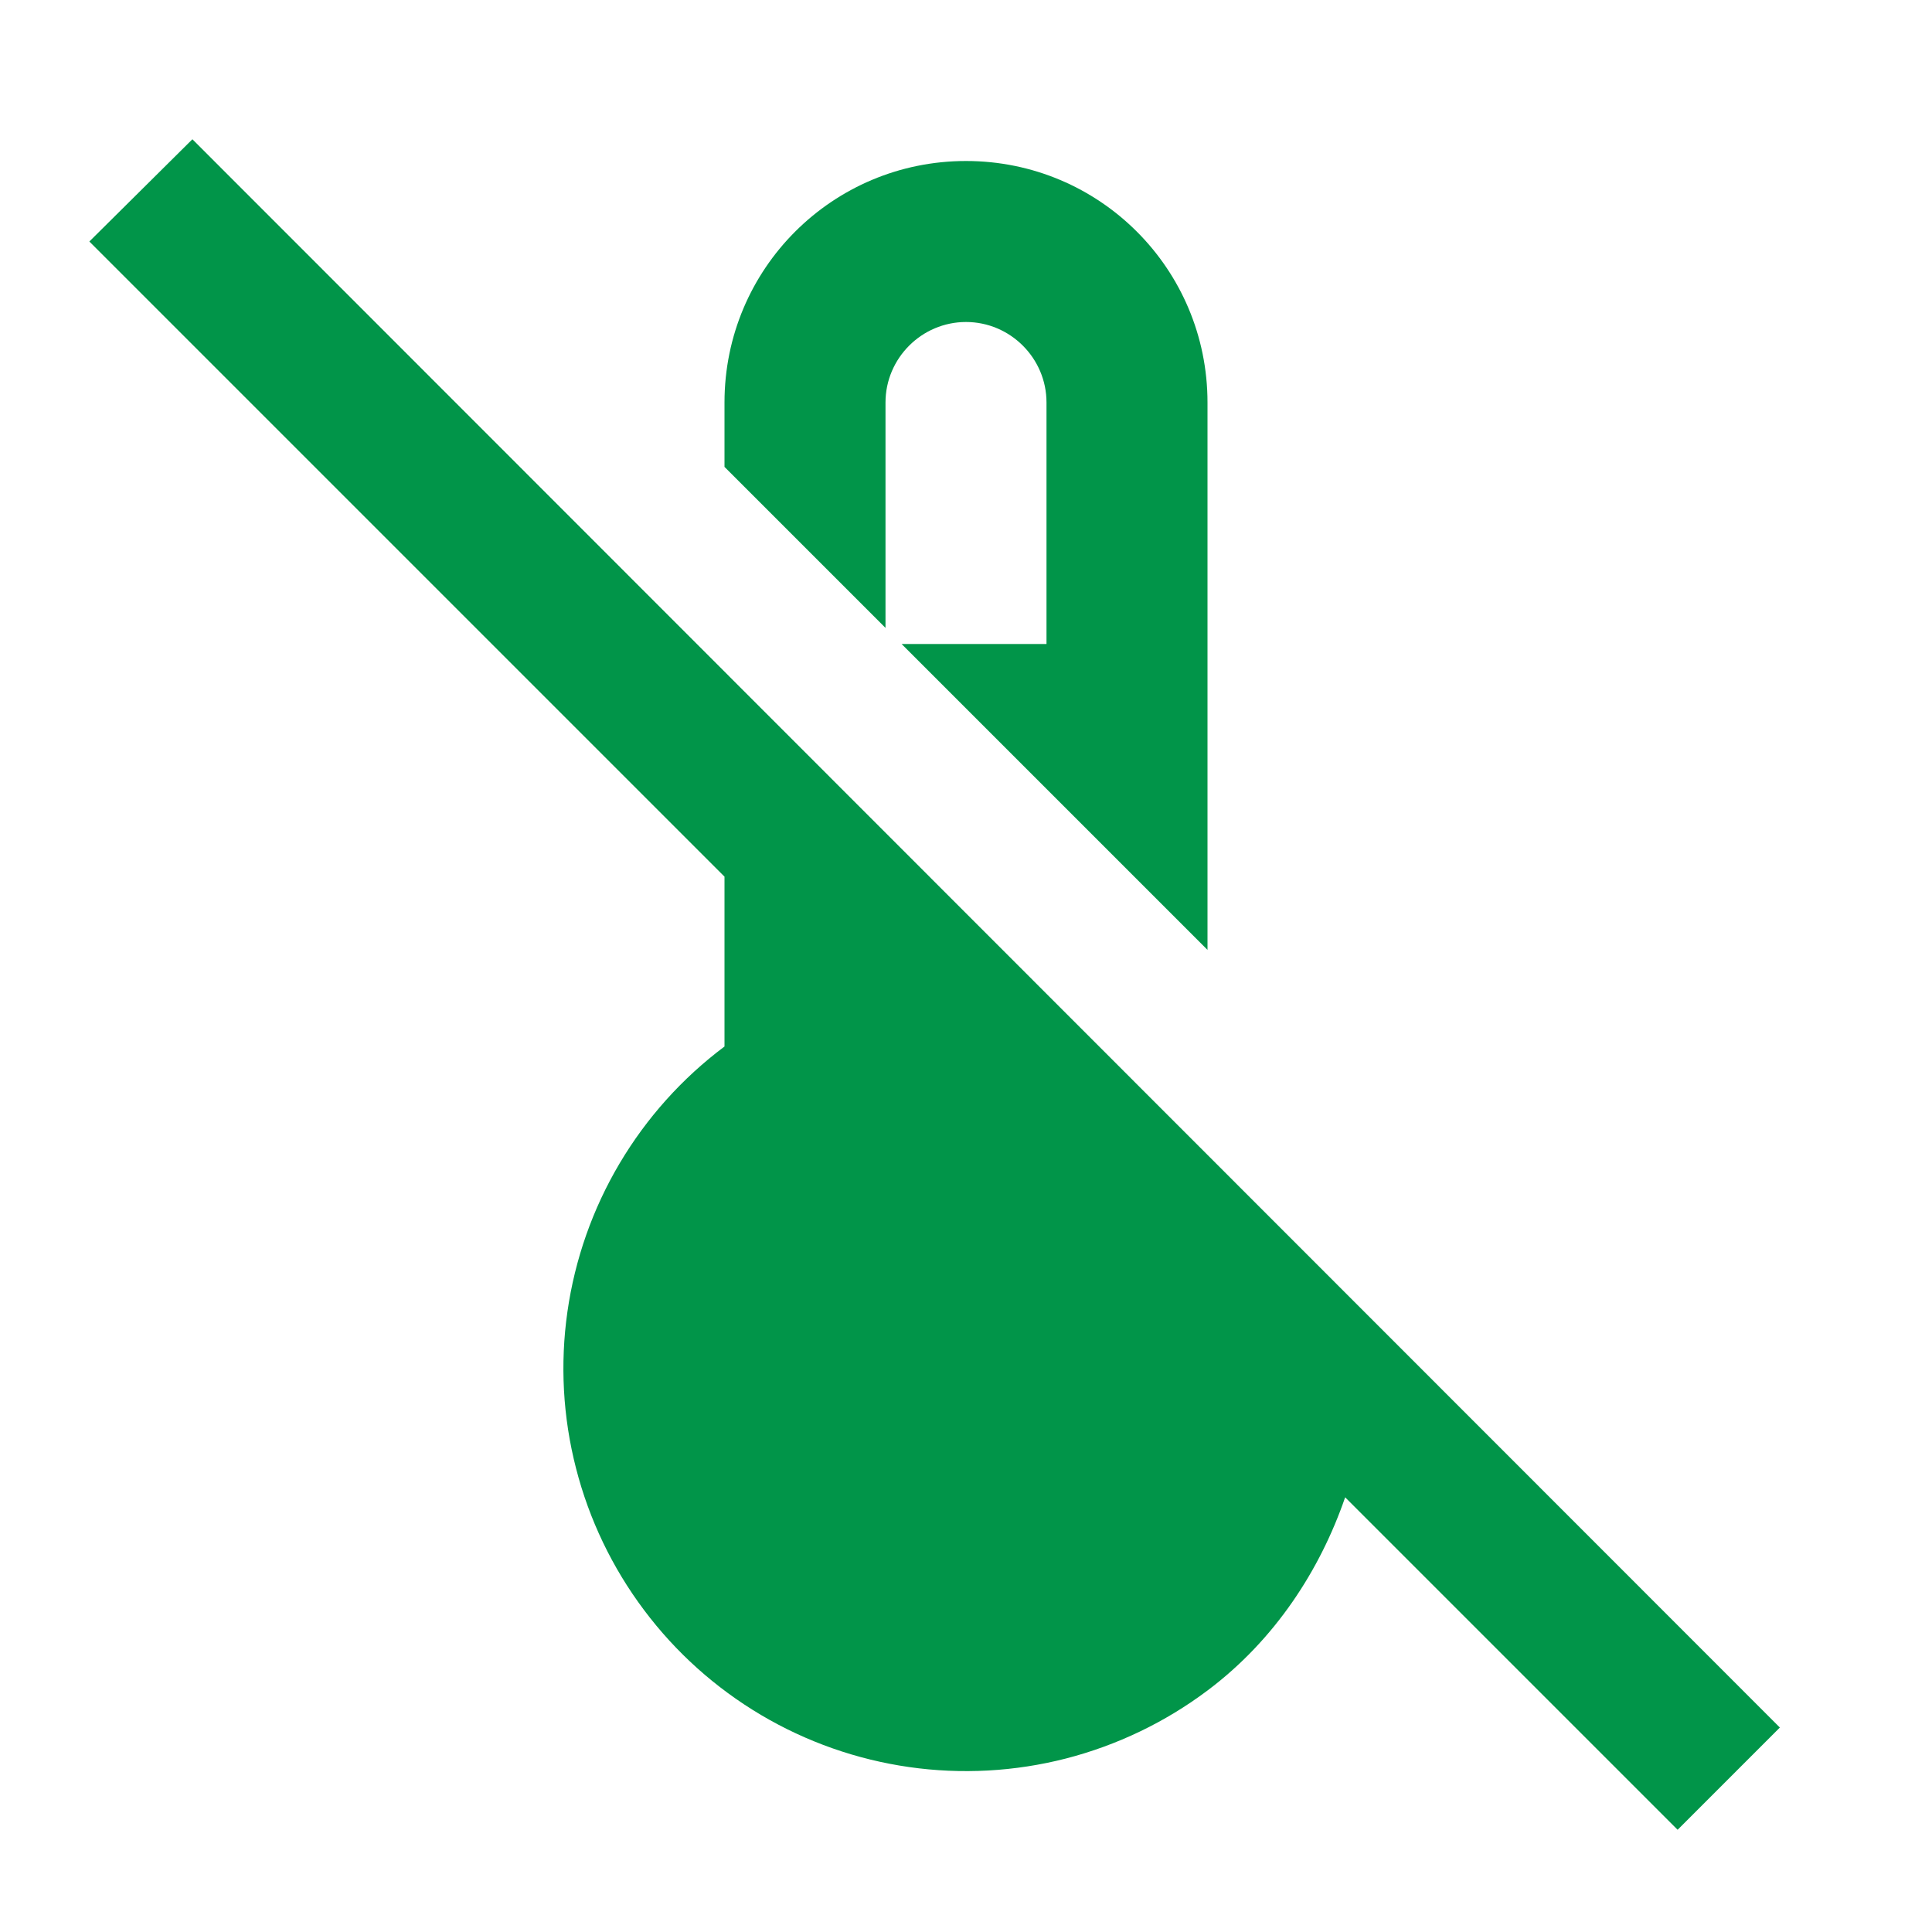 <svg width="24" height="24" viewBox="0 0 24 24" fill="none" xmlns="http://www.w3.org/2000/svg">
<g clip-path="url(#clip0_87_113)">
<path d="M11 7.8L9 5.8V5C9 3.34 10.34 2 12 2C13.66 2 15 3.34 15 5V11.8L11.2 8H13V5C13 4.45 12.55 4 12 4C11.45 4 11 4.45 11 5V7.8ZM22.11 21.46L2.39 1.73L1.11 3L9 10.89V13C8.474 13.394 8.032 13.887 7.697 14.452C7.362 15.017 7.142 15.643 7.049 16.293C6.956 16.943 6.992 17.605 7.156 18.241C7.319 18.877 7.606 19.475 8 20C8.394 20.526 8.887 20.968 9.452 21.303C10.017 21.638 10.643 21.858 11.293 21.951C11.943 22.044 12.605 22.008 13.241 21.845C13.877 21.681 14.475 21.394 15 21C15.84 20.37 16.4 19.5 16.71 18.6L20.84 22.73L22.11 21.46Z" fill="#019549"/>
</g>
<defs>
<clipPath id="clip0_87_113">
<rect width="24" height="24" fill="white"/>
</clipPath>
</defs>
</svg>
